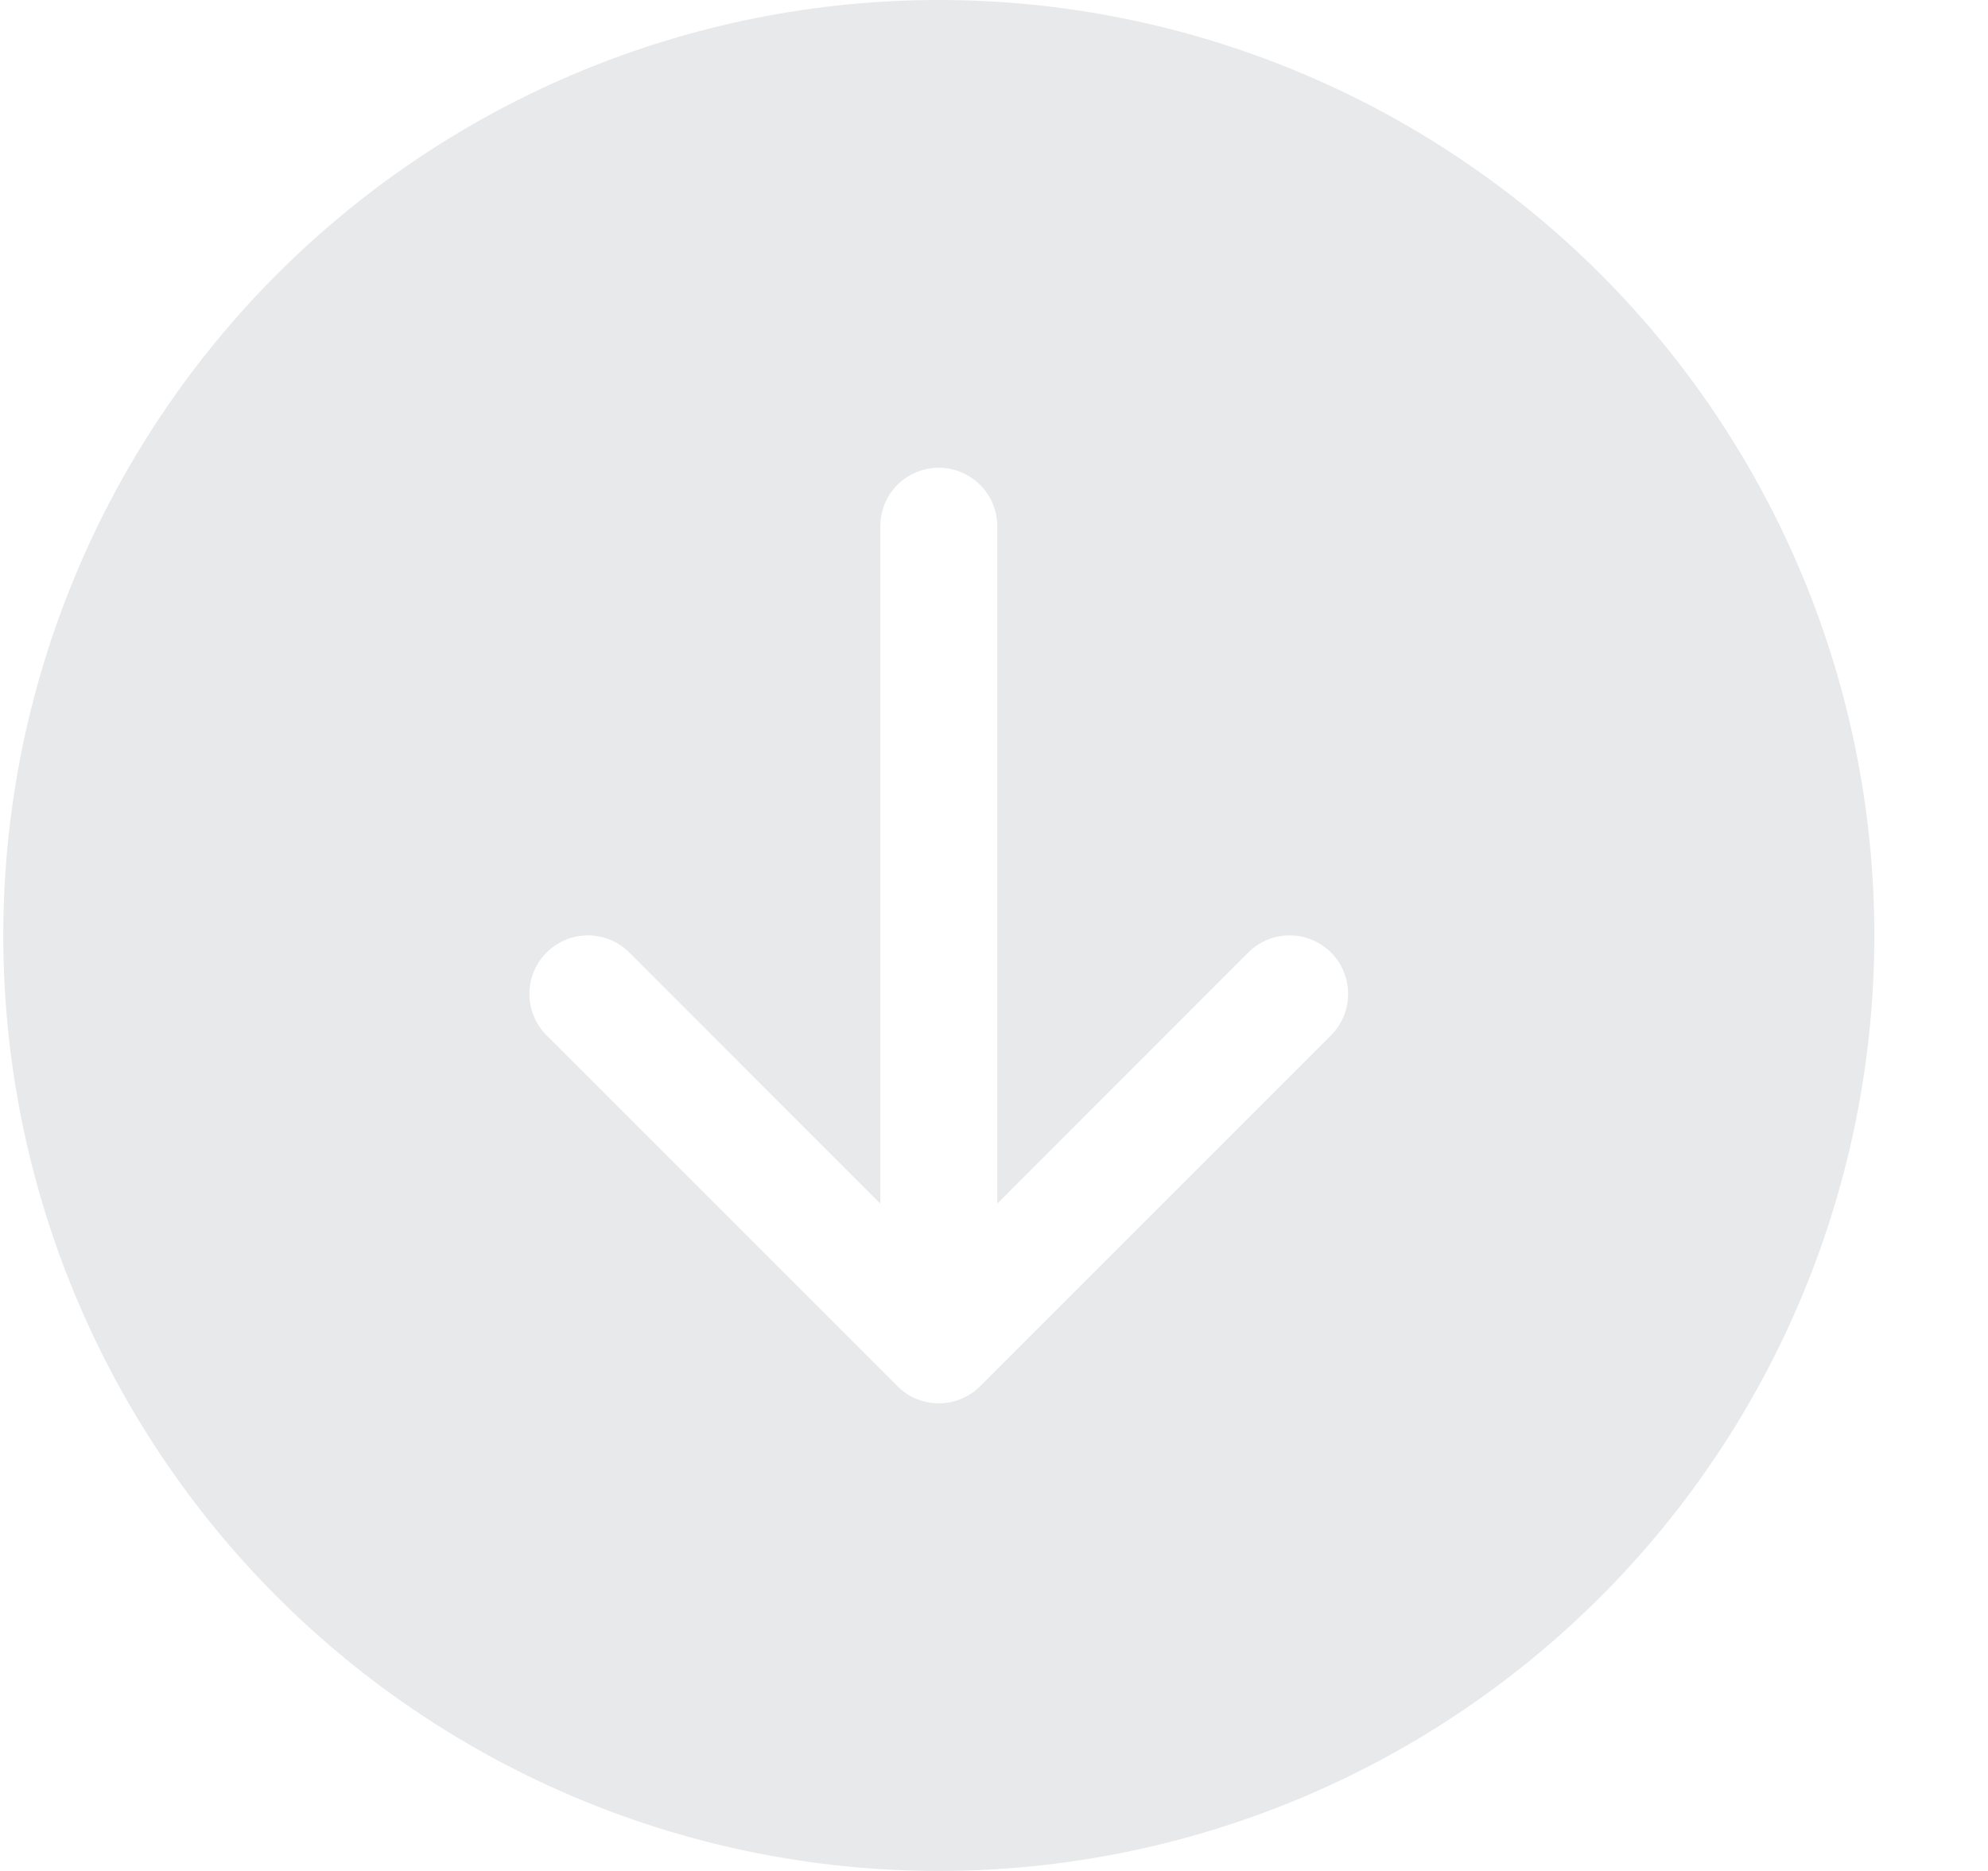 <svg width="17" height="16" viewBox="0 0 17 16" fill="none" xmlns="http://www.w3.org/2000/svg">
<g clip-path="url(#clip0_27_9)">
<path d="M16.028 8C16.028 10.122 15.185 12.157 13.685 13.657C12.184 15.157 10.149 16 8.028 16C5.906 16 3.871 15.157 2.371 13.657C0.871 12.157 0.028 10.122 0.028 8C0.028 5.878 0.871 3.843 2.371 2.343C3.871 0.843 5.906 0 8.028 0C10.149 0 12.184 0.843 13.685 2.343C15.185 3.843 16.028 5.878 16.028 8ZM8.528 4.5C8.528 4.367 8.475 4.24 8.381 4.146C8.287 4.053 8.16 4 8.028 4C7.895 4 7.768 4.053 7.674 4.146C7.58 4.24 7.528 4.367 7.528 4.5V10.293L5.382 8.146C5.288 8.052 5.16 7.999 5.028 7.999C4.895 7.999 4.768 8.052 4.674 8.146C4.58 8.24 4.527 8.367 4.527 8.5C4.527 8.633 4.58 8.76 4.674 8.854L7.674 11.854C7.72 11.901 7.775 11.938 7.836 11.963C7.897 11.988 7.962 12.001 8.028 12.001C8.093 12.001 8.159 11.988 8.219 11.963C8.28 11.938 8.335 11.901 8.382 11.854L11.382 8.854C11.476 8.76 11.528 8.633 11.528 8.5C11.528 8.367 11.476 8.24 11.382 8.146C11.288 8.052 11.161 7.999 11.028 7.999C10.895 7.999 10.768 8.052 10.674 8.146L8.528 10.293V4.5Z" fill="#E8E9EB"/>
</g>
<defs>
<clipPath id="clip0_27_9">
<rect width="16" height="16" fill="white" transform="translate(0.028)"/>
</clipPath>
</defs>
</svg>
